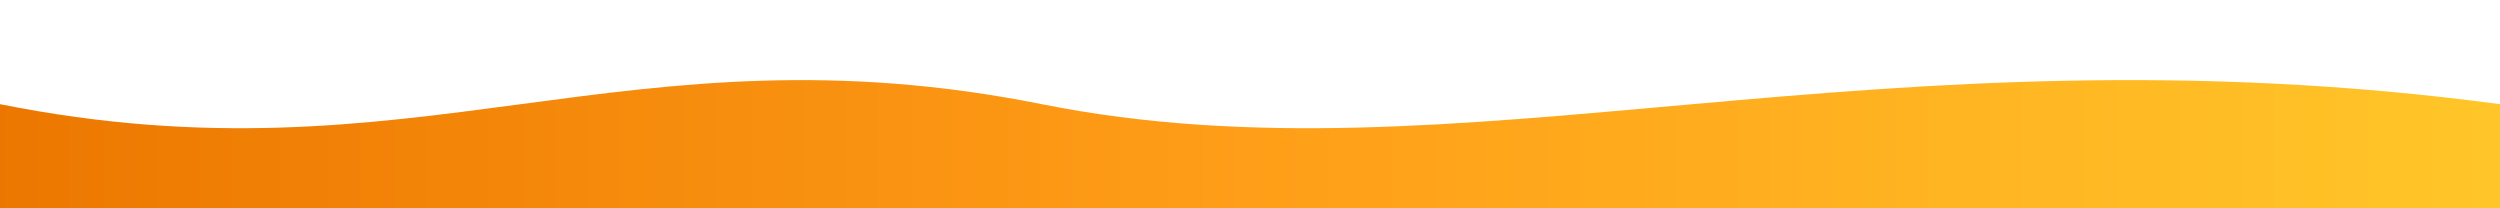 <?xml version="1.0" encoding="UTF-8" standalone="no"?>
<svg width="1200" height="100" xmlns="http://www.w3.org/2000/svg">
  <defs>
    <linearGradient id="sunsetGradient" x1="0%" y1="0%" x2="100%" y2="0%">
      <stop offset="0%" style="stop-color:#EC7700;stop-opacity:1" />
      <stop offset="50%" style="stop-color:#FF9E18;stop-opacity:1" />
      <stop offset="100%" style="stop-color:#FFC629;stop-opacity:1" />
    </linearGradient>
  </defs>
  
  <!-- Wave pattern -->
  <path d="M0,50 
           C200,90 300,10 500,50 
           C700,90 900,10 1200,50 
           L1200,100 L0,100 Z" 
        fill="url(#sunsetGradient)" />
</svg>
